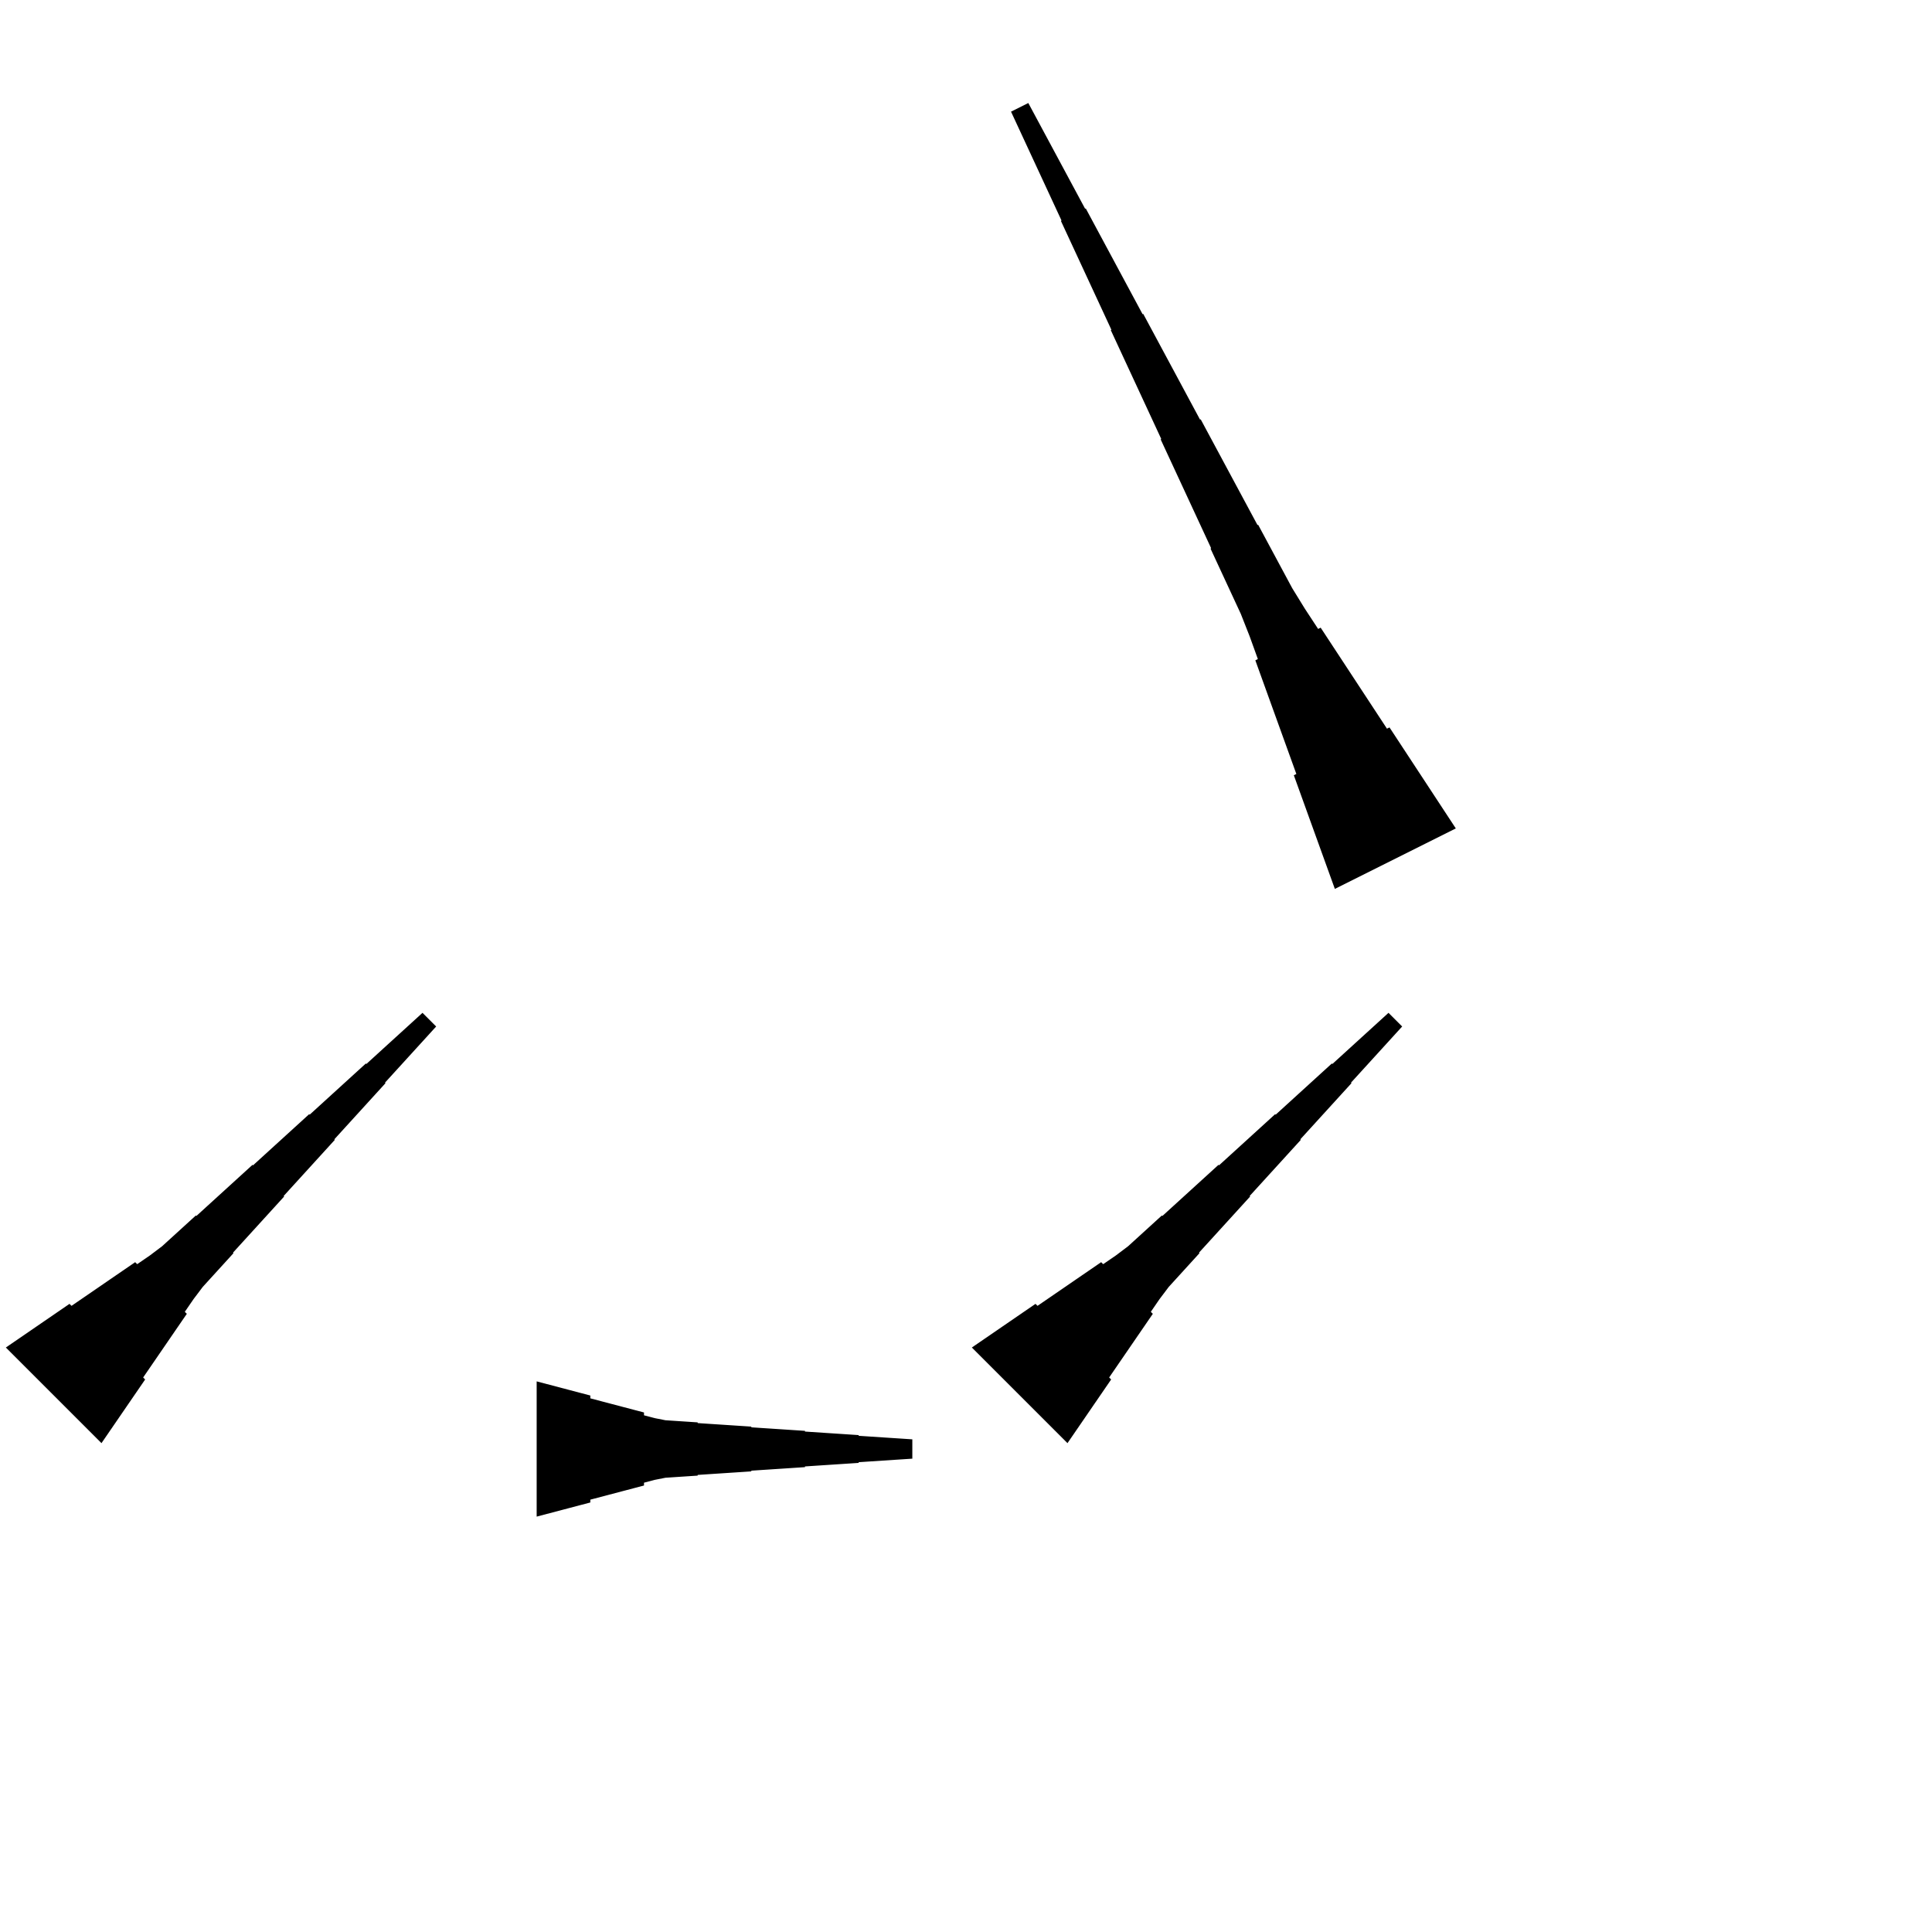 <?xml version="1.0" encoding="UTF-8"?>
<!-- Flat -->
<svg version="1.1" xmlns="http://www.w3.org/2000/svg" xmlns:xlink="http://www.w3.org/1999/xlink" width="283.465pt" height="283.465pt" viewBox="0 0 283.465 283.465">
<title>Untitled</title>
<polygon points="78.74 202.677 80.315 203.092 81.89 203.507 83.465 203.922 85.039 204.337 86.614 204.751 86.614 205.166 88.189 205.581 89.764 205.996 91.339 206.411 92.913 206.825 94.488 207.24 94.488 207.655 96.063 208.07 97.638 208.381 99.213 208.485 100.787 208.588 102.362 208.692 102.362 208.796 103.937 208.9 105.512 209.003 107.087 209.107 108.661 209.211 110.236 209.314 110.236 209.418 111.811 209.522 113.386 209.625 114.961 209.729 116.535 209.833 118.11 209.937 118.11 210.04 119.685 210.144 121.26 210.248 122.835 210.351 124.409 210.455 125.984 210.559 125.984 210.663 127.559 210.766 129.134 210.87 130.709 210.974 132.284 211.077 133.858 211.181 133.858 214.016 132.284 214.119 130.709 214.223 129.134 214.327 127.559 214.431 125.984 214.534 125.984 214.638 124.409 214.742 122.835 214.845 121.26 214.949 119.685 215.053 118.11 215.156 118.11 215.26 116.535 215.364 114.961 215.468 113.386 215.571 111.811 215.675 110.236 215.779 110.236 215.882 108.661 215.986 107.087 216.09 105.512 216.194 103.937 216.297 102.362 216.401 102.362 216.505 100.787 216.608 99.213 216.712 97.638 216.816 96.063 217.127 94.488 217.542 94.488 217.957 92.913 218.371 91.339 218.786 89.764 219.201 88.189 219.616 86.614 220.031 86.614 220.446 85.039 220.86 83.465 221.275 81.89 221.69 80.315 222.105 78.74 222.52" fill="rgba(0,0,0,1)" />
<polygon points="142.591 197.709 144.459 196.428 146.327 195.146 148.195 193.865 150.063 192.583 151.932 191.302 152.225 191.595 154.093 190.314 155.961 189.032 157.829 187.75 159.697 186.469 161.565 185.188 161.859 185.481 163.727 184.199 165.522 182.845 167.17 181.343 168.818 179.842 170.466 178.34 170.54 178.413 172.188 176.912 173.836 175.411 175.484 173.909 177.132 172.408 178.78 170.906 178.853 170.98 180.502 169.478 182.15 167.977 183.798 166.475 185.446 164.974 187.094 163.472 187.167 163.546 188.816 162.044 190.464 160.542 192.112 159.041 193.76 157.54 195.408 156.038 195.482 156.112 197.13 154.61 198.778 153.108 200.426 151.607 202.074 150.106 203.722 148.604 205.727 150.608 204.225 152.257 202.724 153.905 201.222 155.553 199.721 157.201 198.219 158.849 198.293 158.923 196.791 160.571 195.29 162.219 193.788 163.867 192.287 165.515 190.785 167.163 190.859 167.237 189.357 168.885 187.856 170.533 186.354 172.181 184.853 173.829 183.351 175.477 183.424 175.55 181.923 177.199 180.422 178.847 178.92 180.495 177.419 182.143 175.917 183.791 175.99 183.864 174.489 185.513 172.988 187.161 171.486 188.809 170.131 190.604 168.85 192.472 169.143 192.765 167.862 194.633 166.58 196.501 165.299 198.37 164.017 200.238 162.736 202.106 163.029 202.399 161.748 204.267 160.466 206.135 159.185 208.004 157.903 209.872 156.622 211.74" fill="rgba(0,0,0,1)" />
<polygon points="0.859 197.709 2.727 196.428 4.595 195.146 6.463 193.865 8.331 192.583 10.199 191.302 10.493 191.595 12.361 190.314 14.229 189.032 16.097 187.75 17.965 186.469 19.833 185.188 20.127 185.481 21.995 184.199 23.79 182.845 25.438 181.343 27.086 179.842 28.734 178.34 28.807 178.413 30.455 176.912 32.103 175.411 33.752 173.909 35.4 172.408 37.048 170.906 37.121 170.98 38.769 169.478 40.417 167.977 42.066 166.475 43.714 164.974 45.362 163.472 45.435 163.546 47.083 162.044 48.731 160.542 50.38 159.041 52.028 157.54 53.676 156.038 53.749 156.112 55.397 154.61 57.045 153.108 58.694 151.607 60.342 150.106 61.99 148.604 63.994 150.608 62.493 152.257 60.991 153.905 59.49 155.553 57.988 157.201 56.487 158.849 56.56 158.923 55.059 160.571 53.557 162.219 52.056 163.867 50.554 165.515 49.053 167.163 49.126 167.237 47.625 168.885 46.123 170.533 44.622 172.181 43.12 173.829 41.619 175.477 41.692 175.55 40.191 177.199 38.689 178.847 37.188 180.495 35.686 182.143 34.185 183.791 34.258 183.864 32.757 185.513 31.255 187.161 29.754 188.809 28.399 190.604 27.117 192.472 27.411 192.765 26.129 194.633 24.848 196.501 23.566 198.37 22.285 200.238 21.003 202.106 21.297 202.399 20.015 204.267 18.734 206.135 17.452 208.004 16.171 209.872 14.889 211.74" fill="rgba(0,0,0,1)" />
<polygon points="195.851 130.421 194.647 127.086 193.443 123.751 192.239 120.416 191.036 117.081 189.832 113.746 190.203 113.56 188.999 110.225 187.795 106.89 186.591 103.555 185.388 100.22 184.184 96.884 184.555 96.699 183.351 93.364 182.055 90.075 180.573 86.879 179.09 83.683 177.608 80.487 177.701 80.441 176.219 77.245 174.737 74.049 173.255 70.853 171.773 67.657 170.291 64.461 170.384 64.414 168.902 61.218 167.42 58.022 165.938 54.827 164.456 51.63 162.974 48.434 163.066 48.388 161.584 45.192 160.102 41.996 158.62 38.8 157.138 35.604 155.656 32.408 155.749 32.362 154.267 29.166 152.785 25.97 151.303 22.774 149.821 19.578 148.339 16.382 150.874 15.114 152.542 18.217 154.209 21.321 155.877 24.424 157.544 27.527 159.212 30.63 159.305 30.584 160.972 33.687 162.64 36.79 164.307 39.894 165.975 42.997 167.642 46.1 167.735 46.054 169.403 49.157 171.07 52.26 172.738 55.363 174.405 58.467 176.073 61.57 176.166 61.523 177.833 64.627 179.501 67.73 181.168 70.833 182.836 73.936 184.504 77.04 184.596 76.993 186.264 80.096 187.931 83.2 189.599 86.303 191.452 89.313 193.398 92.278 193.769 92.092 195.715 95.056 197.661 98.02 199.606 100.984 201.552 103.948 203.498 106.912 203.869 106.727 205.815 109.691 207.761 112.655 209.707 115.619 211.652 118.583 213.598 121.547" fill="rgba(0,0,0,1)" />
</svg>